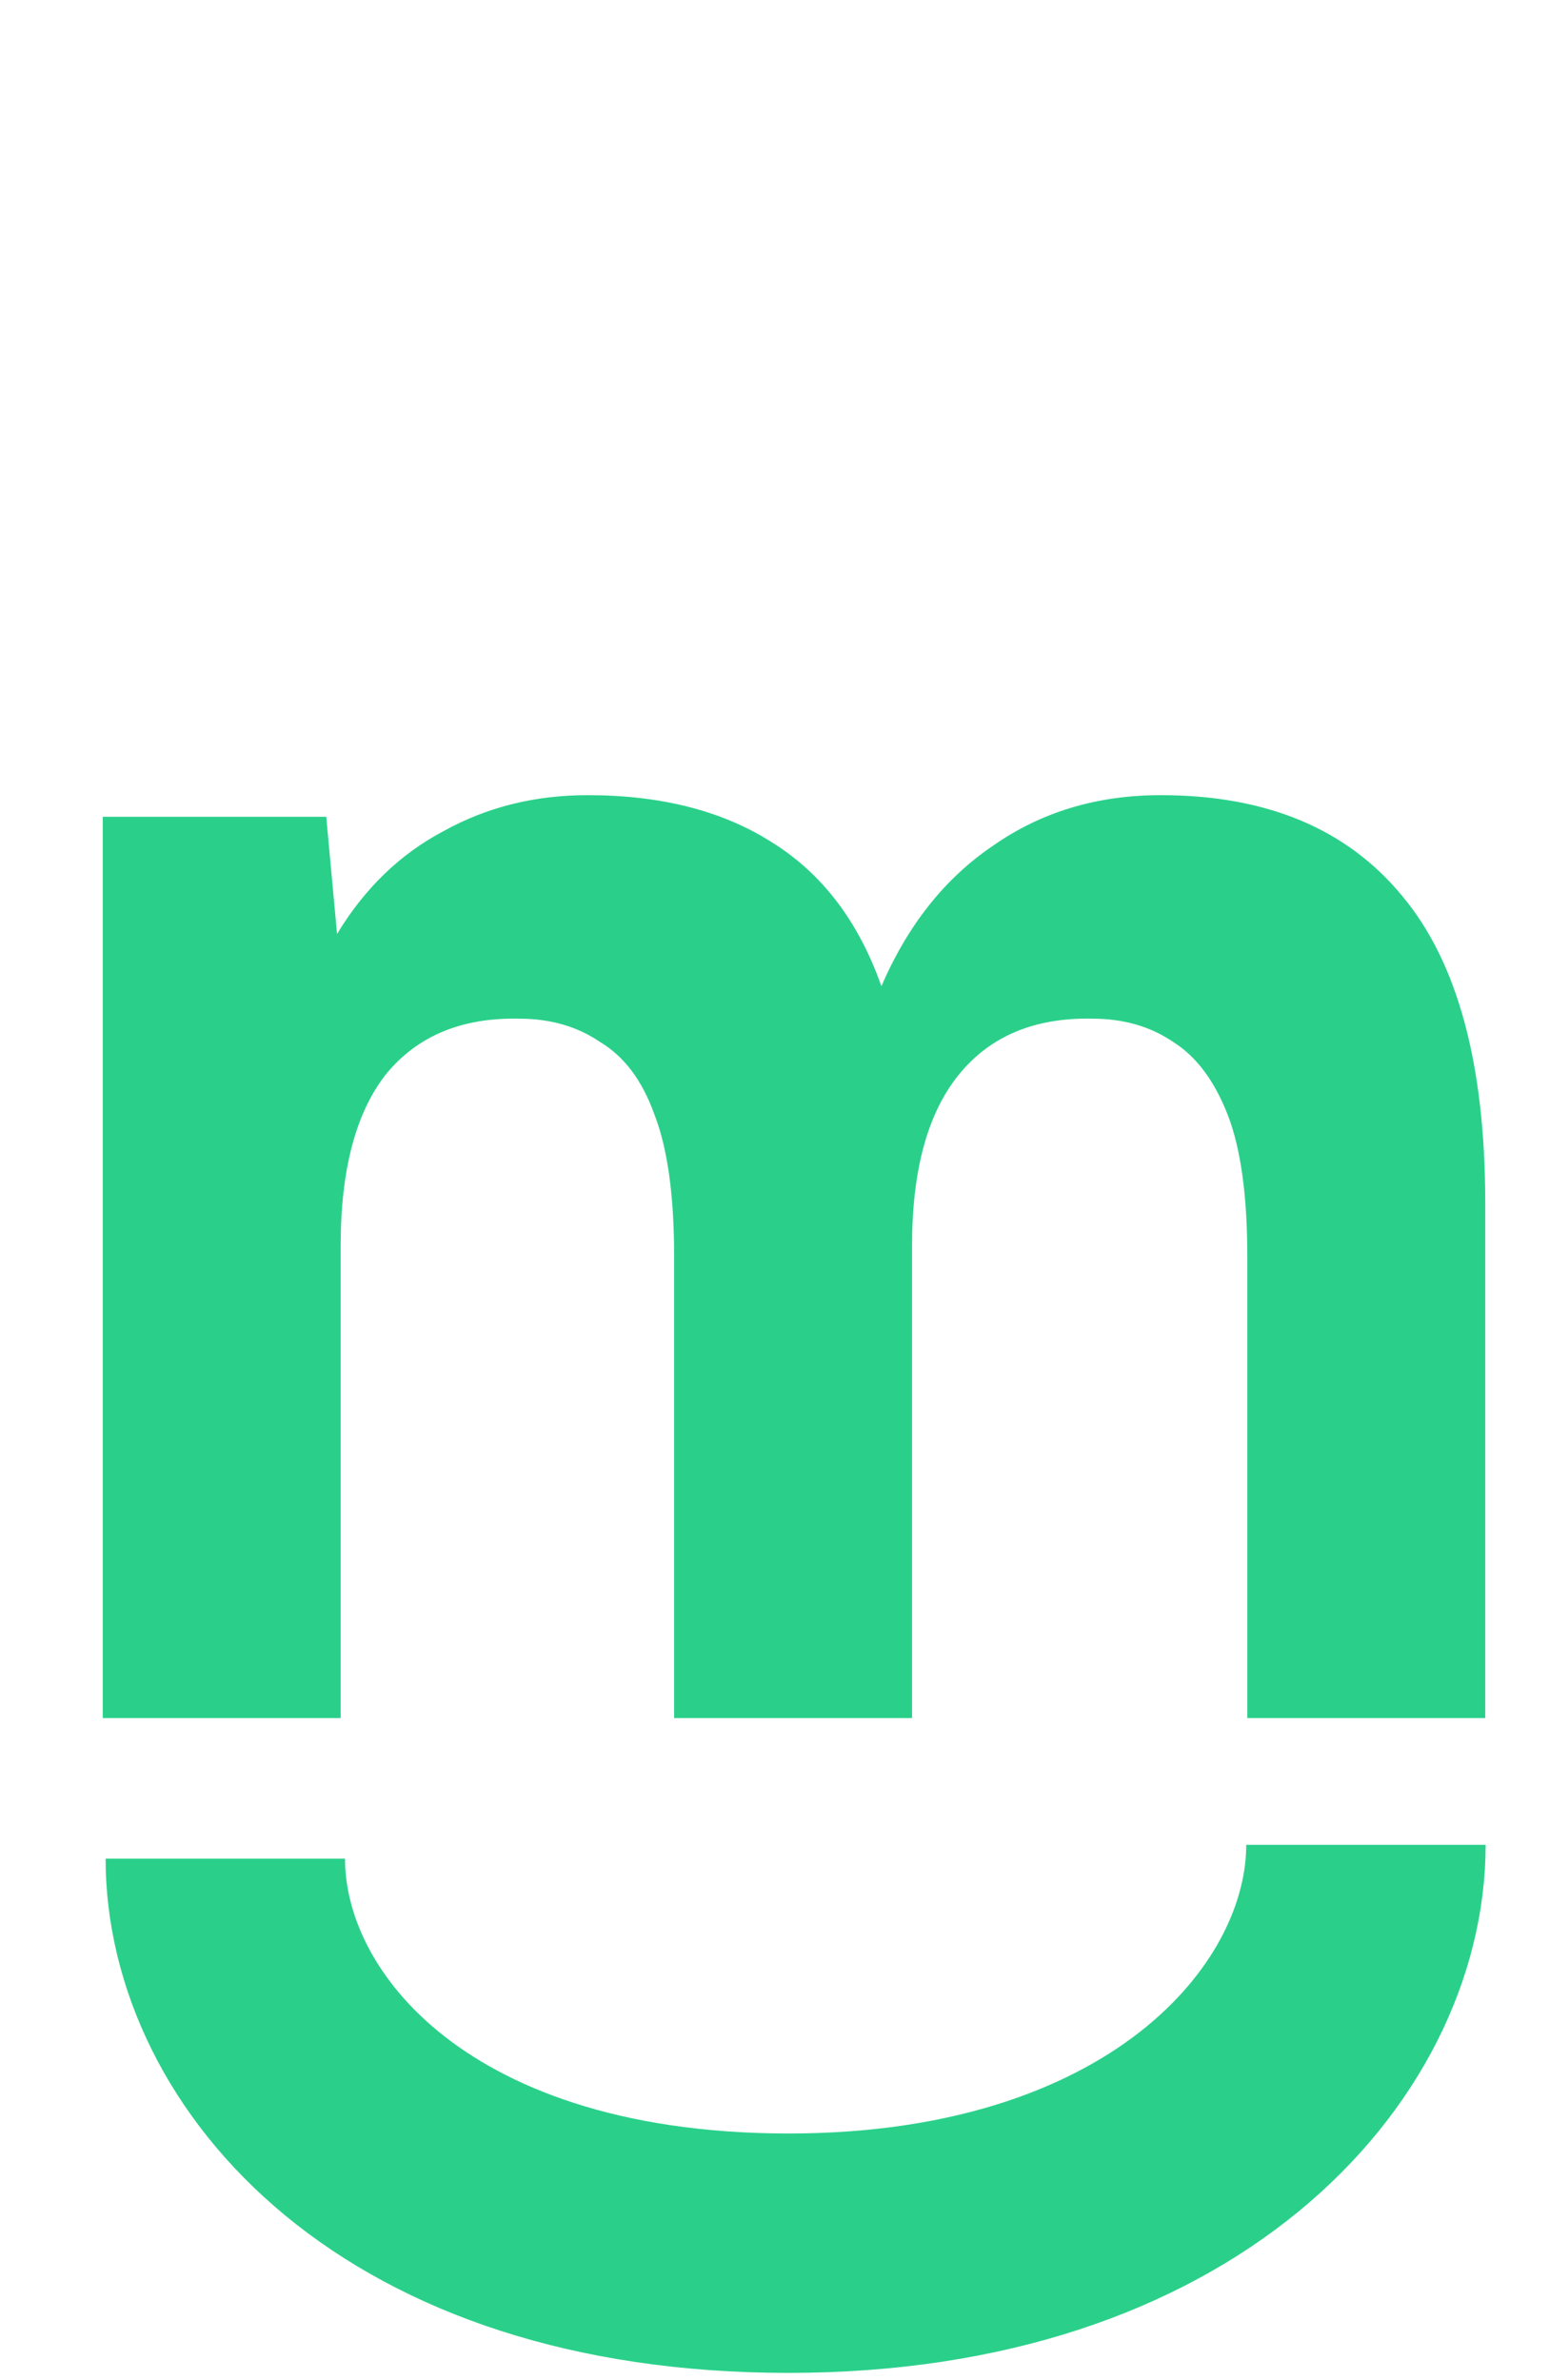 <svg width="110" height="169" viewBox="0 0 110 169" fill="none" xmlns="http://www.w3.org/2000/svg">
<path d="M7.296 122V58H23.168L23.936 66.32C25.899 63.077 28.416 60.645 31.488 59.024C34.56 57.317 37.973 56.464 41.728 56.464C46.933 56.464 51.285 57.573 54.784 59.792C58.368 62.011 60.971 65.424 62.592 70.032C64.469 65.68 67.115 62.352 70.528 60.048C73.941 57.659 77.909 56.464 82.432 56.464C89.941 56.464 95.659 58.853 99.584 63.632C103.509 68.325 105.472 75.579 105.472 85.392V122H88.576V89.232C88.576 84.88 88.107 81.509 87.168 79.12C86.229 76.731 84.949 75.024 83.328 74C81.707 72.891 79.787 72.336 77.568 72.336C73.472 72.251 70.315 73.573 68.096 76.304C65.877 79.035 64.768 83.088 64.768 88.464V122H47.872V89.232C47.872 84.88 47.403 81.509 46.464 79.12C45.611 76.731 44.331 75.024 42.624 74C41.003 72.891 39.083 72.336 36.864 72.336C32.768 72.251 29.611 73.573 27.392 76.304C25.259 79.035 24.192 83.088 24.192 88.464V122H7.296Z" fill="#2AD08A"/>
<path d="M16 131.983C16 144.763 28.5 160 56 160C83.5 160 97 144.271 97 131" stroke="#2AD08A" stroke-width="17"/>
</svg>
